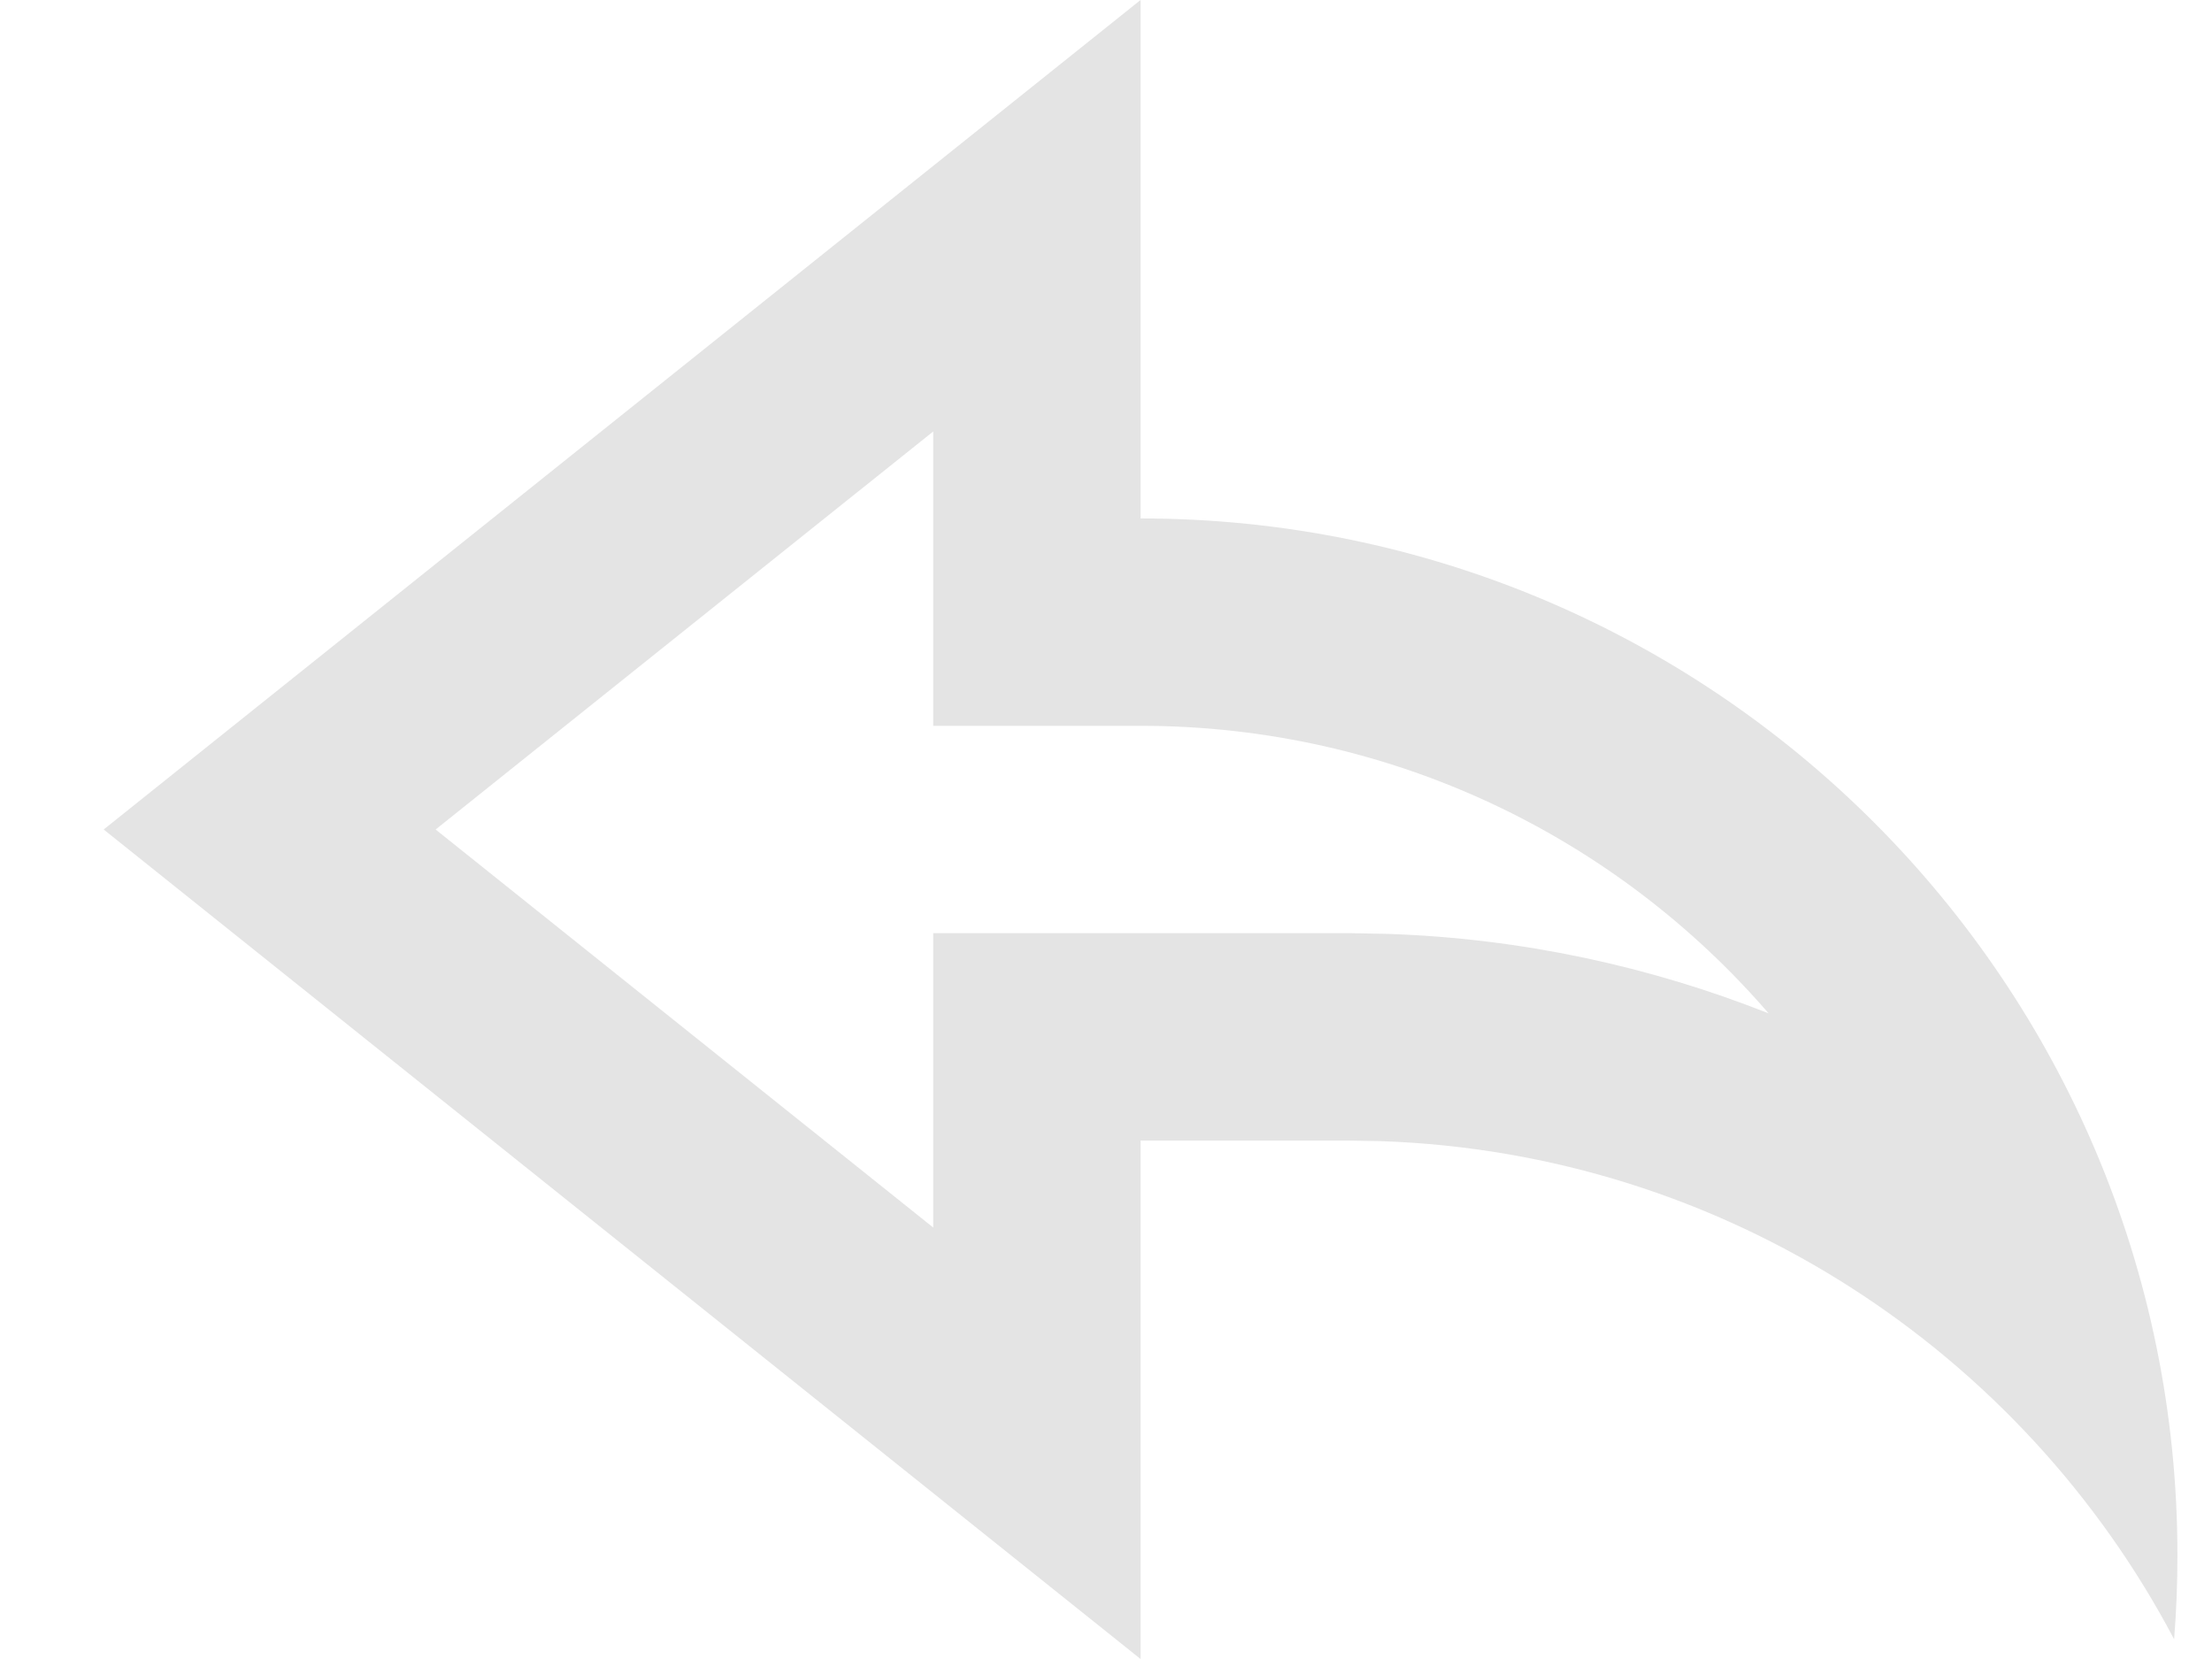 <svg width="16" height="12" viewBox="0 0 16 12" fill="none" xmlns="http://www.w3.org/2000/svg">
<path d="M8.25 12L0.75 6L8.25 0V3.75C12.392 3.75 15.75 7.108 15.75 11.25C15.75 11.455 15.742 11.657 15.726 11.857C14.629 9.777 12.479 8.339 9.985 8.254L9.75 8.25H8.25V12ZM6.75 6.75H9.775L10.036 6.755C10.999 6.787 11.929 6.988 12.793 7.33C11.693 6.056 10.065 5.25 8.25 5.25H6.75V3.121L3.151 6L6.75 8.879V6.75Z" fill="#E4E4E4"/>
</svg>
